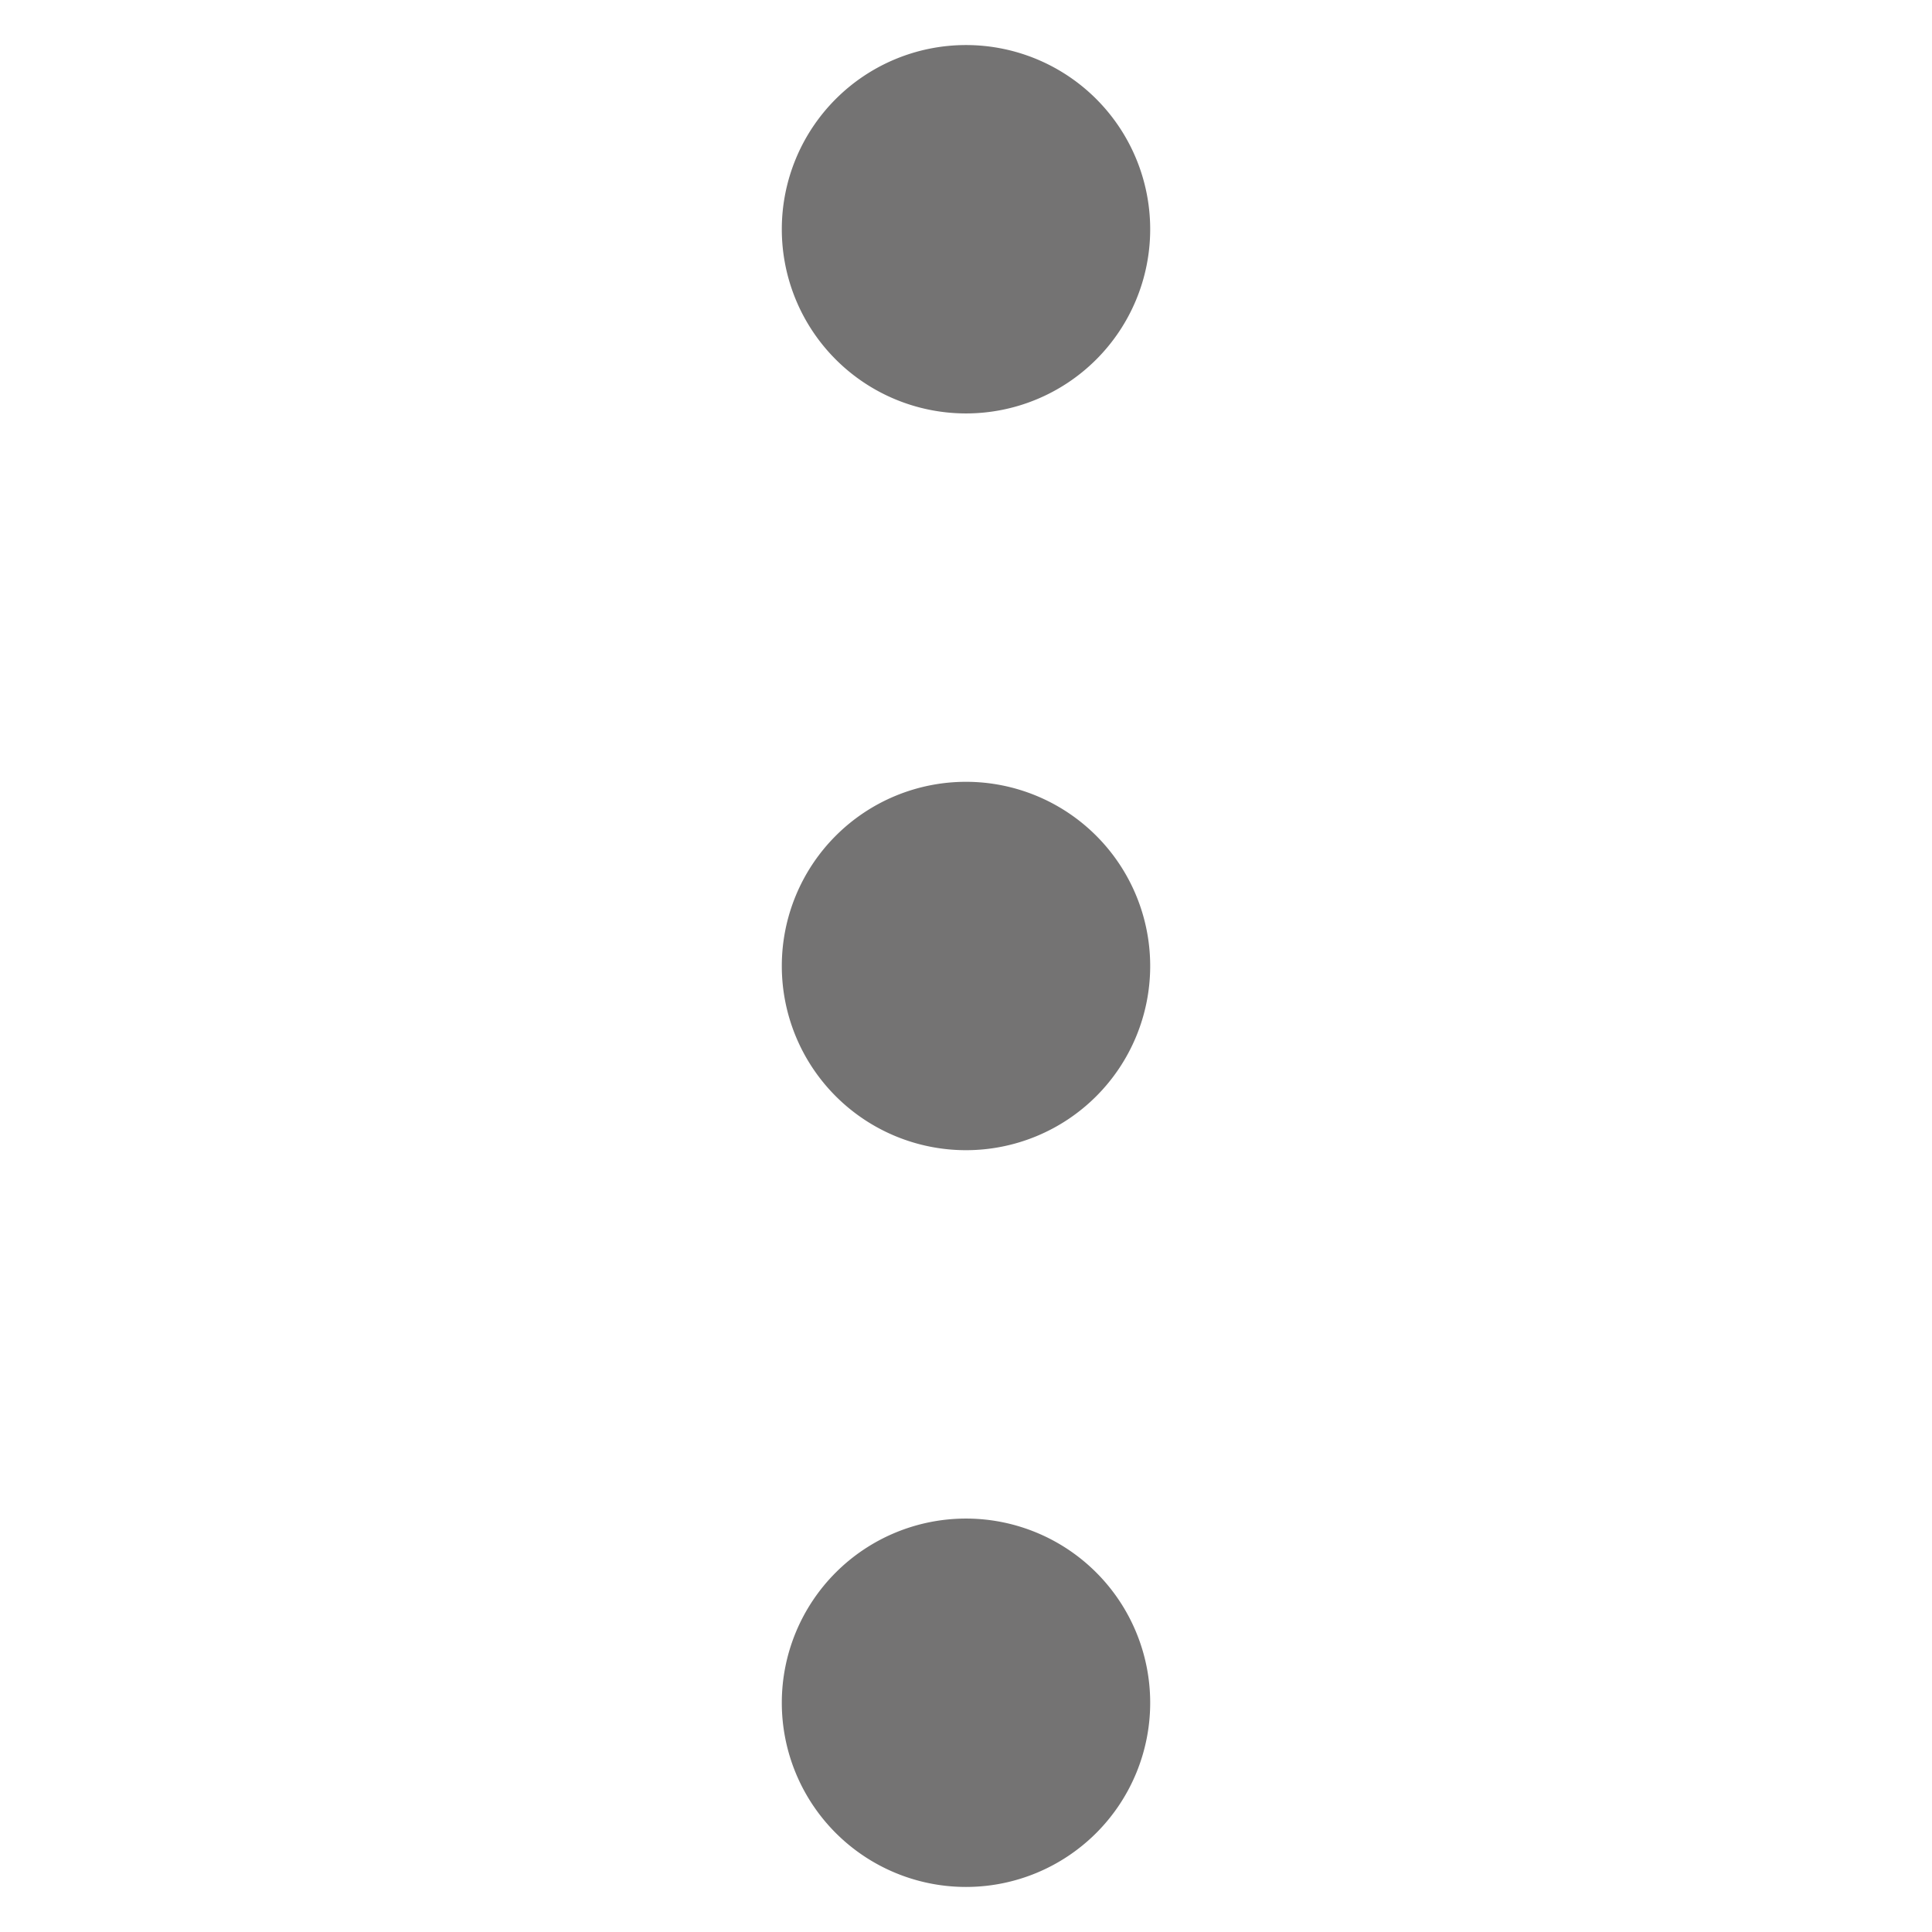 <svg fill="#747373" t="1678338951667" class="icon" viewBox="0 0 1024 1024" version="1.1" xmlns="http://www.w3.org/2000/svg" p-id="5121" width="200" height="200"><path d="M512 512m-97.624 0a97.624 97.624 0 1 0 195.248 0 97.624 97.624 0 1 0-195.248 0Z" p-id="5122"></path><path d="M512 121.503m-97.624 0a97.624 97.624 0 1 0 195.248 0 97.624 97.624 0 1 0-195.248 0Z" p-id="5123"></path><path d="M512 902.497m-97.624 0a97.624 97.624 0 1 0 195.248 0 97.624 97.624 0 1 0-195.248 0Z" p-id="5124"></path></svg>